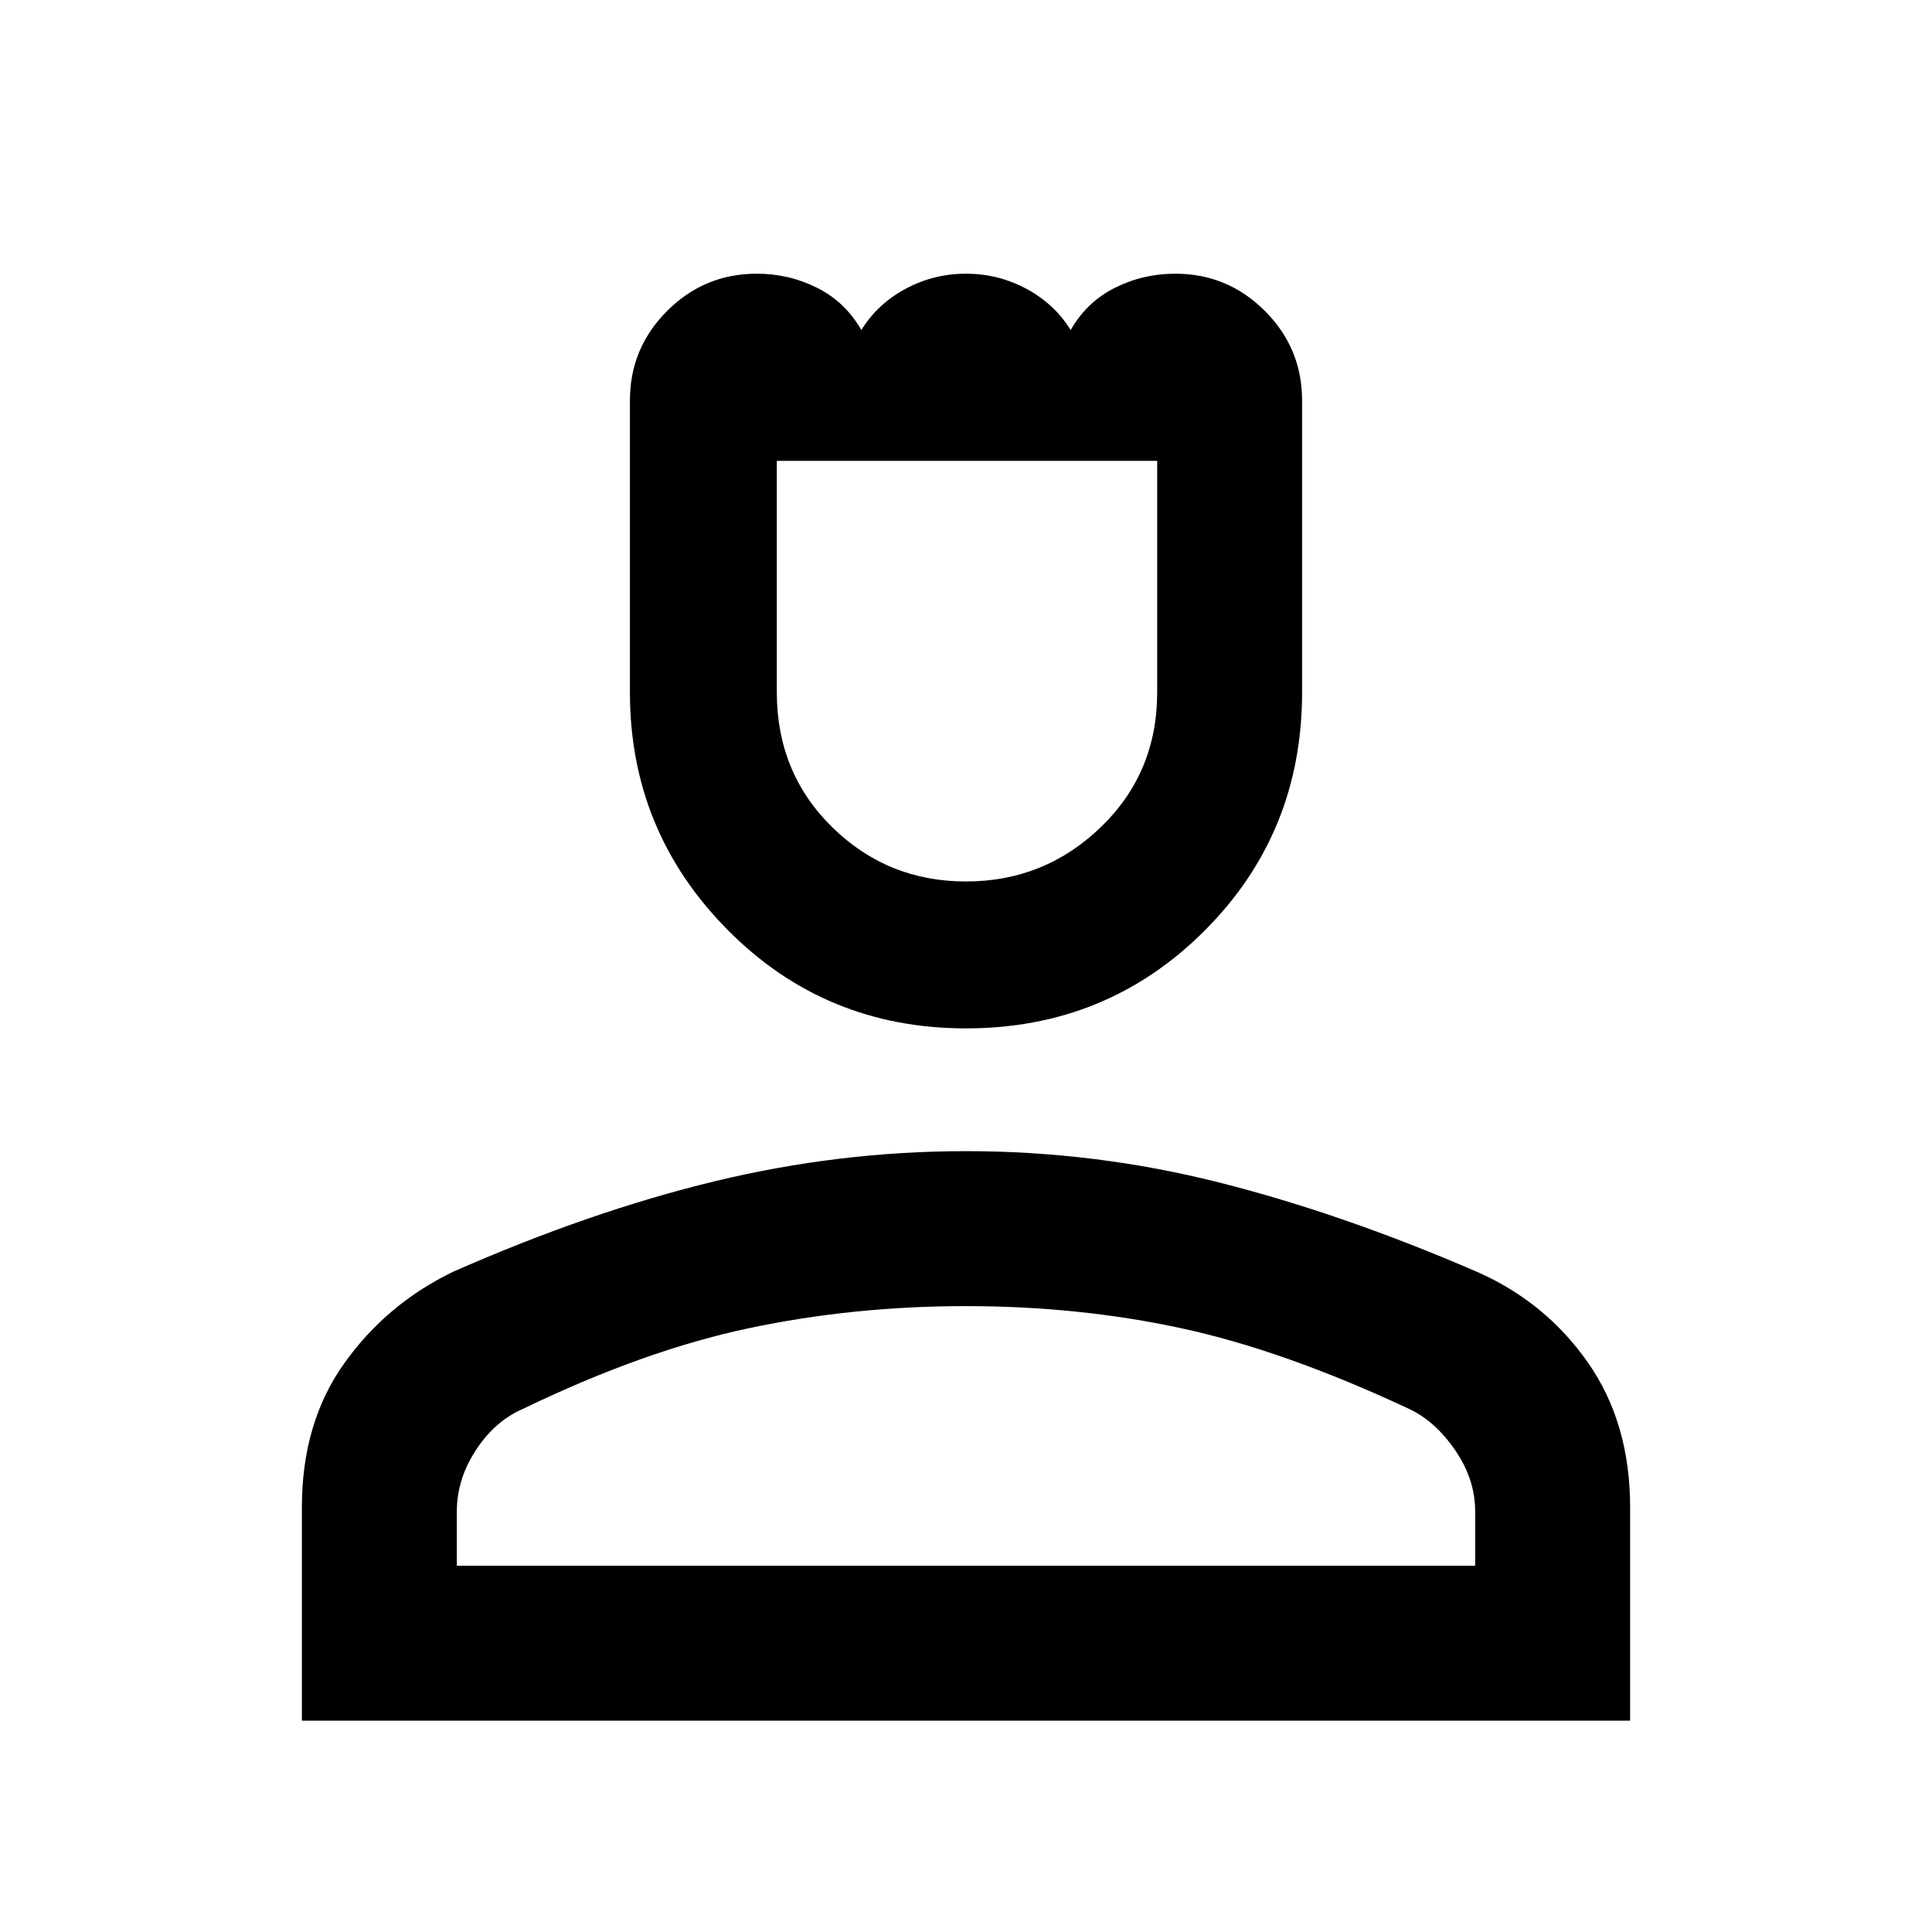 <svg xmlns="http://www.w3.org/2000/svg" height="48" width="48"><path d="M24 25.55q-3.5 0-5.925-2.45t-2.425-5.9V9.95q0-1.3.925-2.225T18.8 6.8q.8 0 1.5.35t1.1 1.05q.4-.65 1.1-1.025.7-.375 1.5-.375t1.5.375q.7.375 1.1 1.025.4-.7 1.1-1.05.7-.35 1.5-.35 1.3 0 2.225.925t.925 2.225v7.25q0 3.5-2.425 5.925T24 25.55Zm0-3.65q1.95 0 3.35-1.35 1.4-1.35 1.4-3.35v-5.75H19.3v5.75q0 2 1.375 3.35T24 21.9ZM7.5 42.75v-5.3q0-2.1 1.05-3.575t2.7-2.275q3.4-1.5 6.5-2.25T24 28.6q3.2 0 6.275.775T36.7 31.6q1.7.75 2.75 2.25t1.05 3.6v5.3Zm3.85-3.85h25.3v-1.35q0-.8-.5-1.525Q35.65 35.3 35 35q-3.1-1.45-5.65-2-2.55-.55-5.35-.55t-5.4.55q-2.6.55-5.6 2-.7.3-1.175 1.025-.475.725-.475 1.525Zm12.65 0Zm0-27.45Z"/></svg>